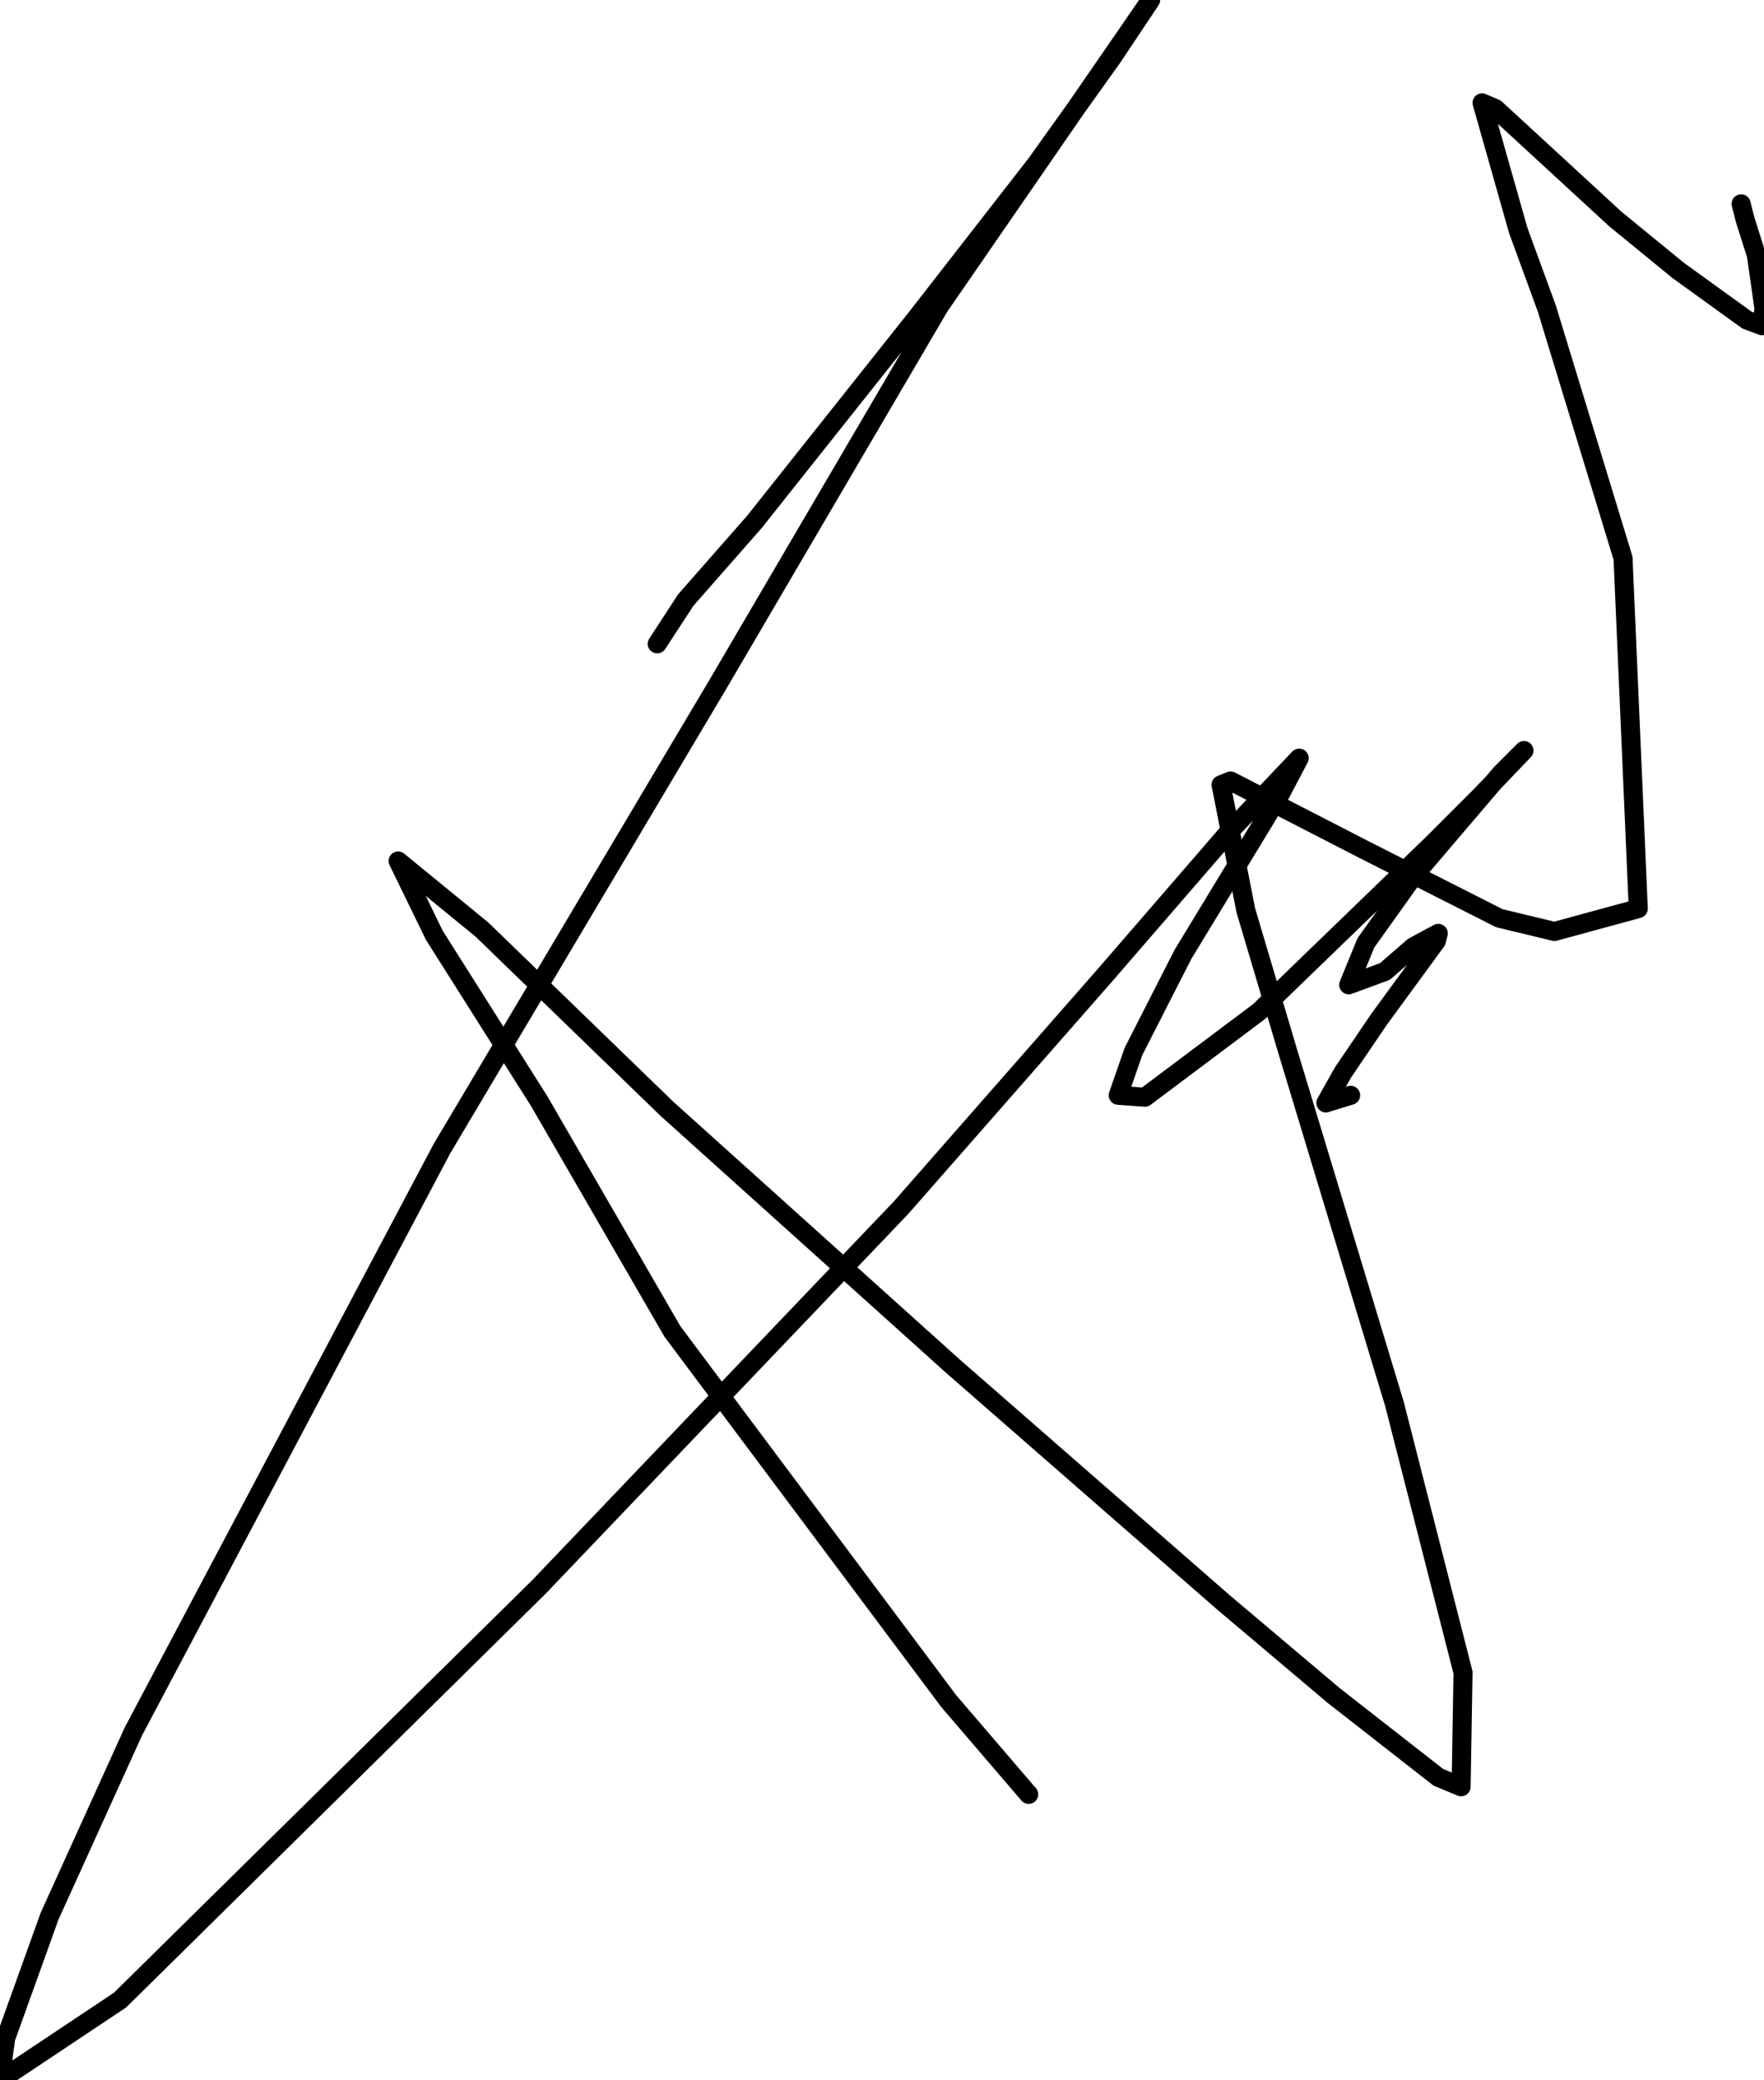 <?xml version="1.0" encoding="UTF-8" standalone="no"?>
<svg xmlns="http://www.w3.org/2000/svg" version="1.1" width="463.0" height="546.0"
  viewBox="63.5 207.0 463.0 546.0">
  <polyline
    points="236.0,376.0 243.5,364.5 261.5,344.0 304.0,290.5 335.5,250.0 355.5,222.0 365.5,207.0 360.0,215.0 310.0,287.5 252.0,386.5 179.5,508.5 98.5,661.5 76.5,710.0 65.0,742.0 63.5,753.0 95.0,732.0 205.0,623.5 300.0,524.0 353.5,463.0 385.5,426.0 404.5,406.0 399.5,415.5 374.0,457.5 361.0,483.0 357.0,494.5 364.0,495.0 394.0,472.5 439.5,428.5 452.5,415.5 463.5,404.0 457.5,410.0 434.5,437.0 422.0,454.5 417.5,465.5 427.0,462.0 434.5,455.5 441.0,452.0 440.5,454.0 425.5,474.5 416.0,488.5 411.5,496.5 418.0,494.5"
    stroke="#000000" stroke-width="5.0" fill="none" stroke-linecap="round" stroke-linejoin="round" />
  <polyline
    points="333.5,678.0 312.5,653.5 240.0,556.5 205.0,496.0 177.5,452.5 168.0,433.0 190.0,451.0 238.5,498.0 313.5,565.5 384.5,627.5 413.5,652.0 441.0,673.5 447.0,676.0 447.5,646.0 429.5,575.5 401.5,483.0 390.5,446.0 384.0,413.0 386.5,412.0 421.5,430.0 457.0,448.0 471.5,451.5 493.5,445.5 489.5,353.5 469.5,288.0 462.0,267.5 452.5,234.0 456.0,235.5 487.5,264.5 504.0,278.0 522.0,291.0 526.0,292.5 526.5,288.0 524.5,274.0 521.5,264.5 520.5,260.5"
    stroke="#000000" stroke-width="5.0" fill="none" stroke-linecap="round" stroke-linejoin="round" />
</svg>